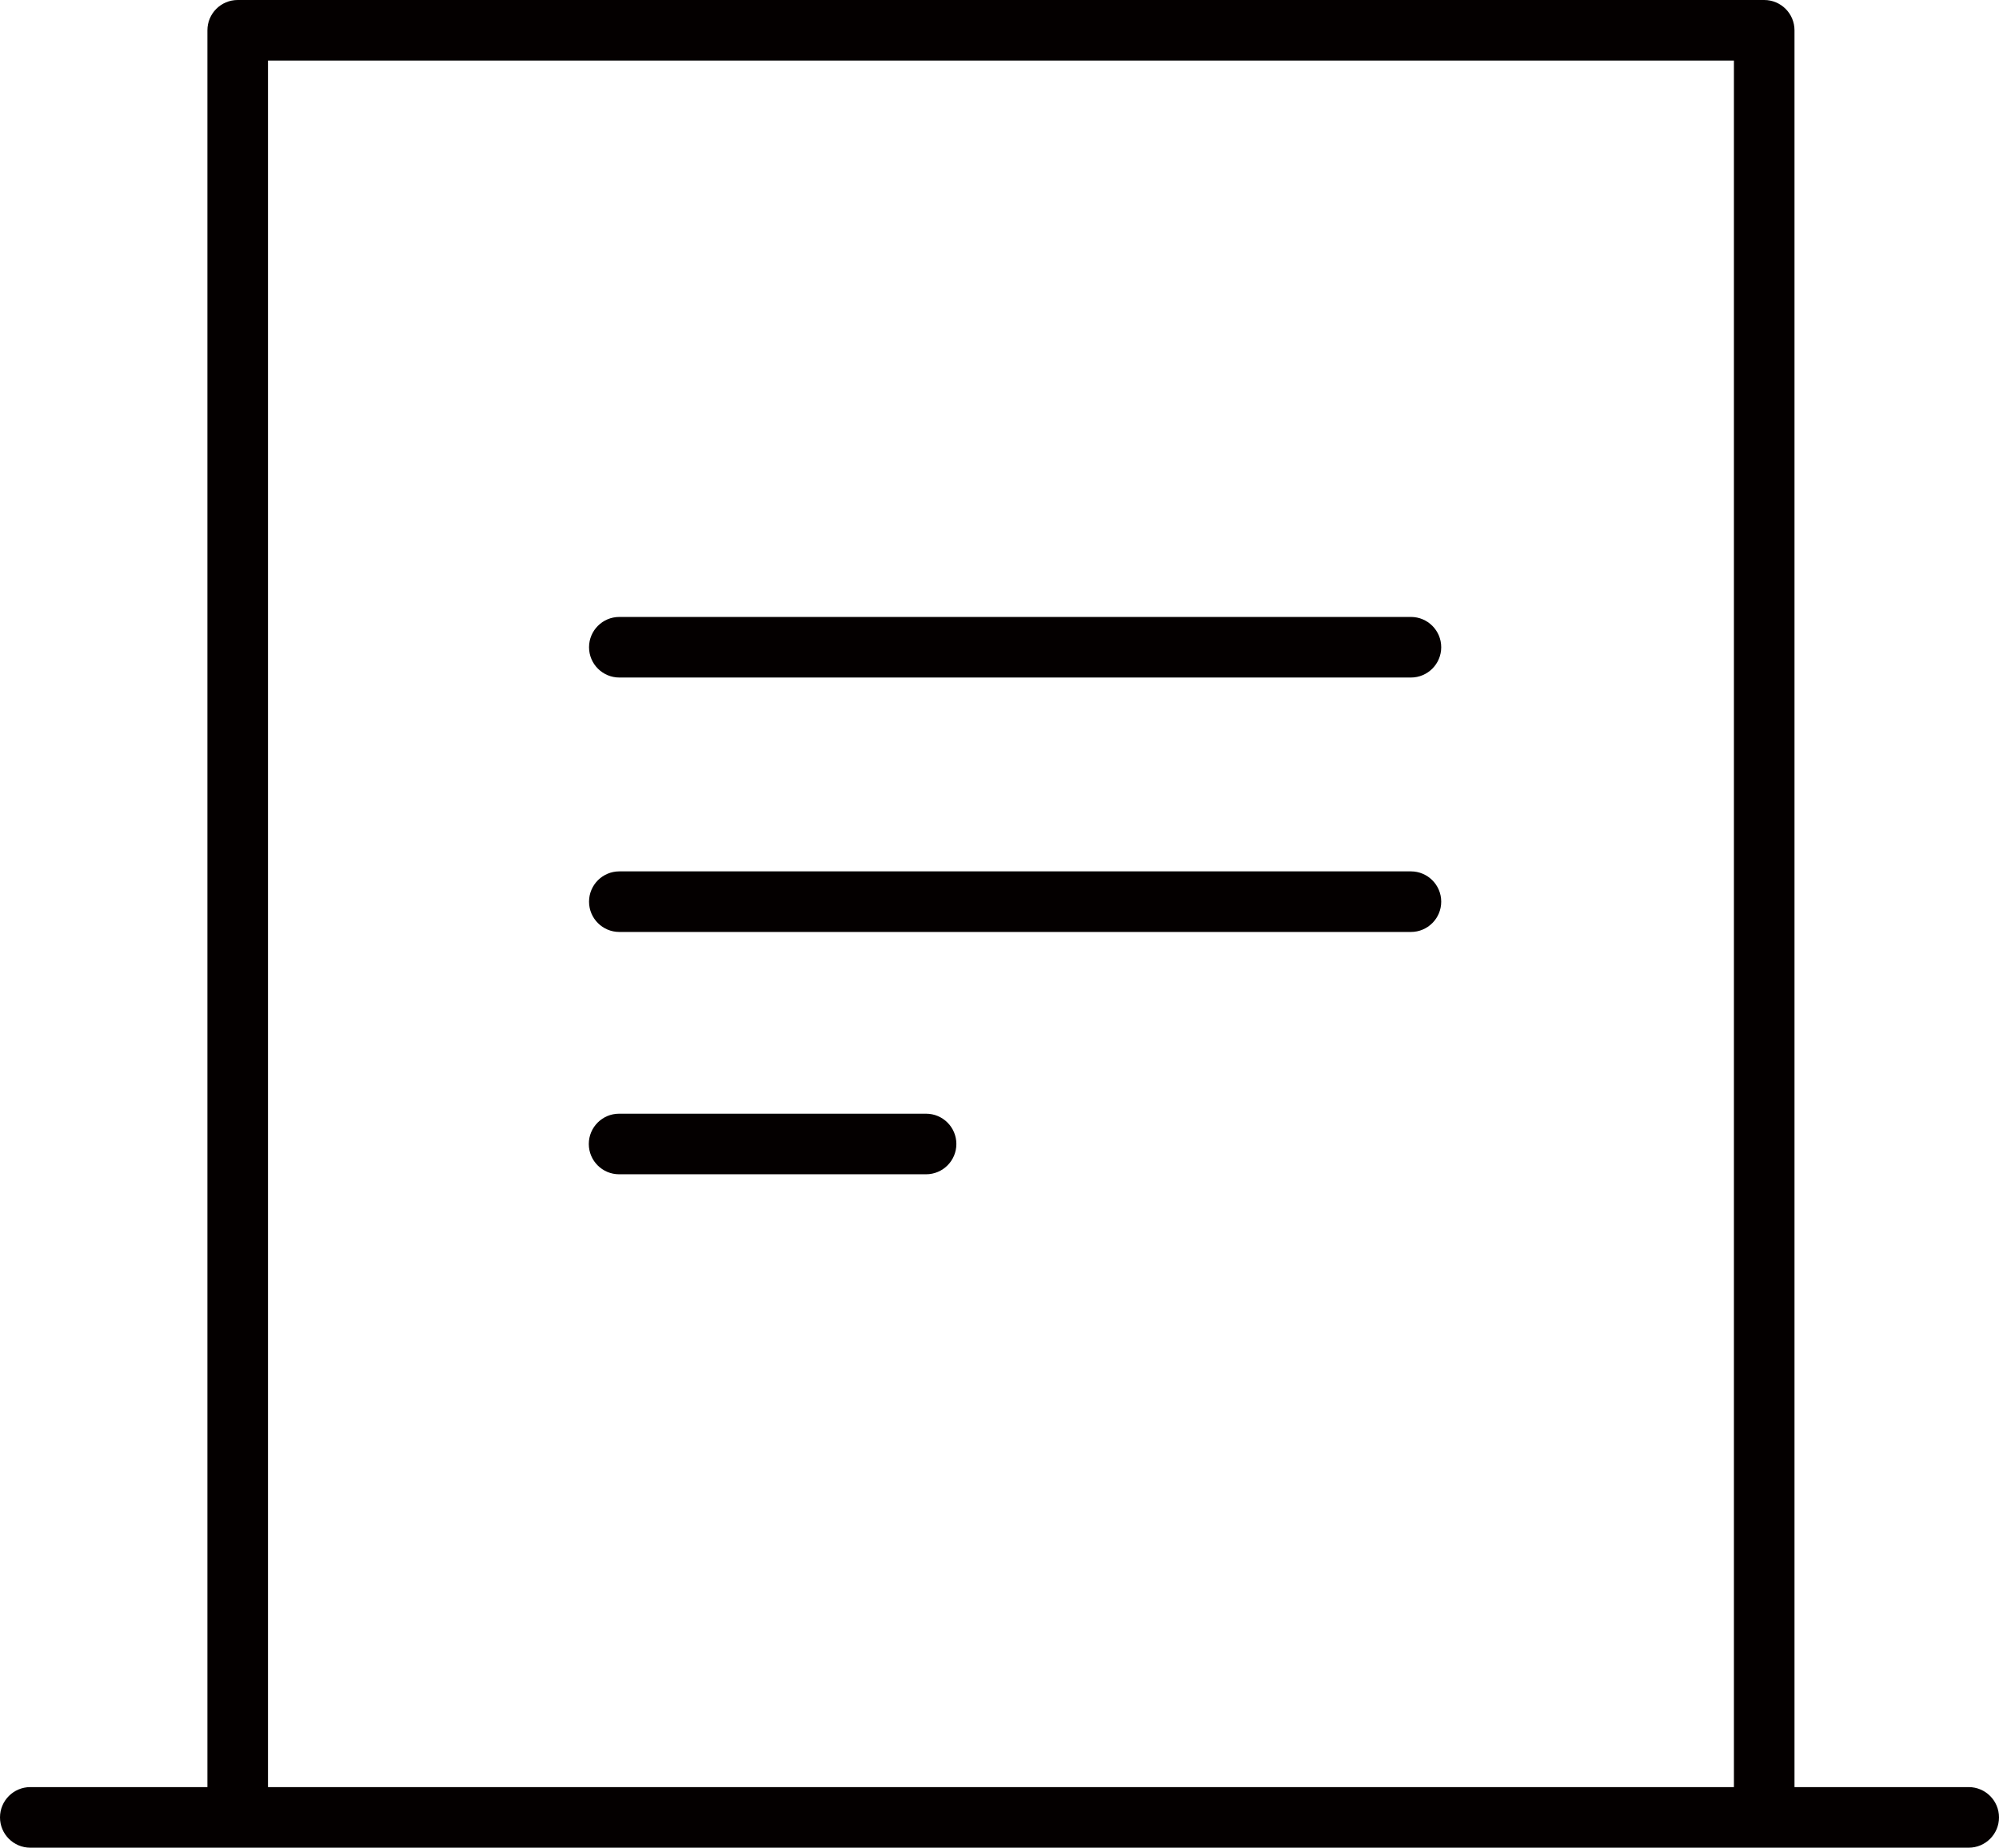 <?xml version="1.0" encoding="UTF-8"?>
<svg xmlns="http://www.w3.org/2000/svg" version="1.1" viewBox="0 0 825 762.5">
  <defs>
    <style>
      .cls-1 {
        fill: #040000;
      }
    </style>
  </defs>
  <!-- Generator: Adobe Illustrator 28.7.1, SVG Export Plug-In . SVG Version: 1.2.0 Build 142)  -->
  <g>
    <g id="Layer_1">
      <g>
        <path class="cls-1" d="M255.6,279.6h326.7c6.9,0,12.5-5.6,12.5-12.5s-5.6-12.5-12.5-12.5H255.6c-6.9,0-12.5,5.6-12.5,12.5s5.6,12.5,12.5,12.5Z"/>
        <path class="cls-1" d="M582.2,359.6H255.6c-6.9,0-12.5,5.6-12.5,12.5s5.6,12.5,12.5,12.5h326.7c6.9,0,12.5-5.6,12.5-12.5s-5.6-12.5-12.5-12.5Z"/>
        <path class="cls-1" d="M382.2,459.6h-126.7c-6.9,0-12.5,5.6-12.5,12.5s5.6,12.5,12.5,12.5h126.7c6.9,0,12.5-5.6,12.5-12.5s-5.6-12.5-12.5-12.5Z"/>
        <path class="cls-1" d="M812.5,737.5h-71.9V12.5c0-6.9-5.6-12.5-12.5-12.5H98.1c-6.9,0-12.5,5.6-12.5,12.5v725H12.5c-6.9,0-12.5,5.6-12.5,12.5s5.6,12.5,12.5,12.5h800c6.9,0,12.5-5.6,12.5-12.5s-5.6-12.5-12.5-12.5ZM110.6,25h605v712.5H110.6V25Z"/>
      </g>
    </g>
  </g>
</svg>